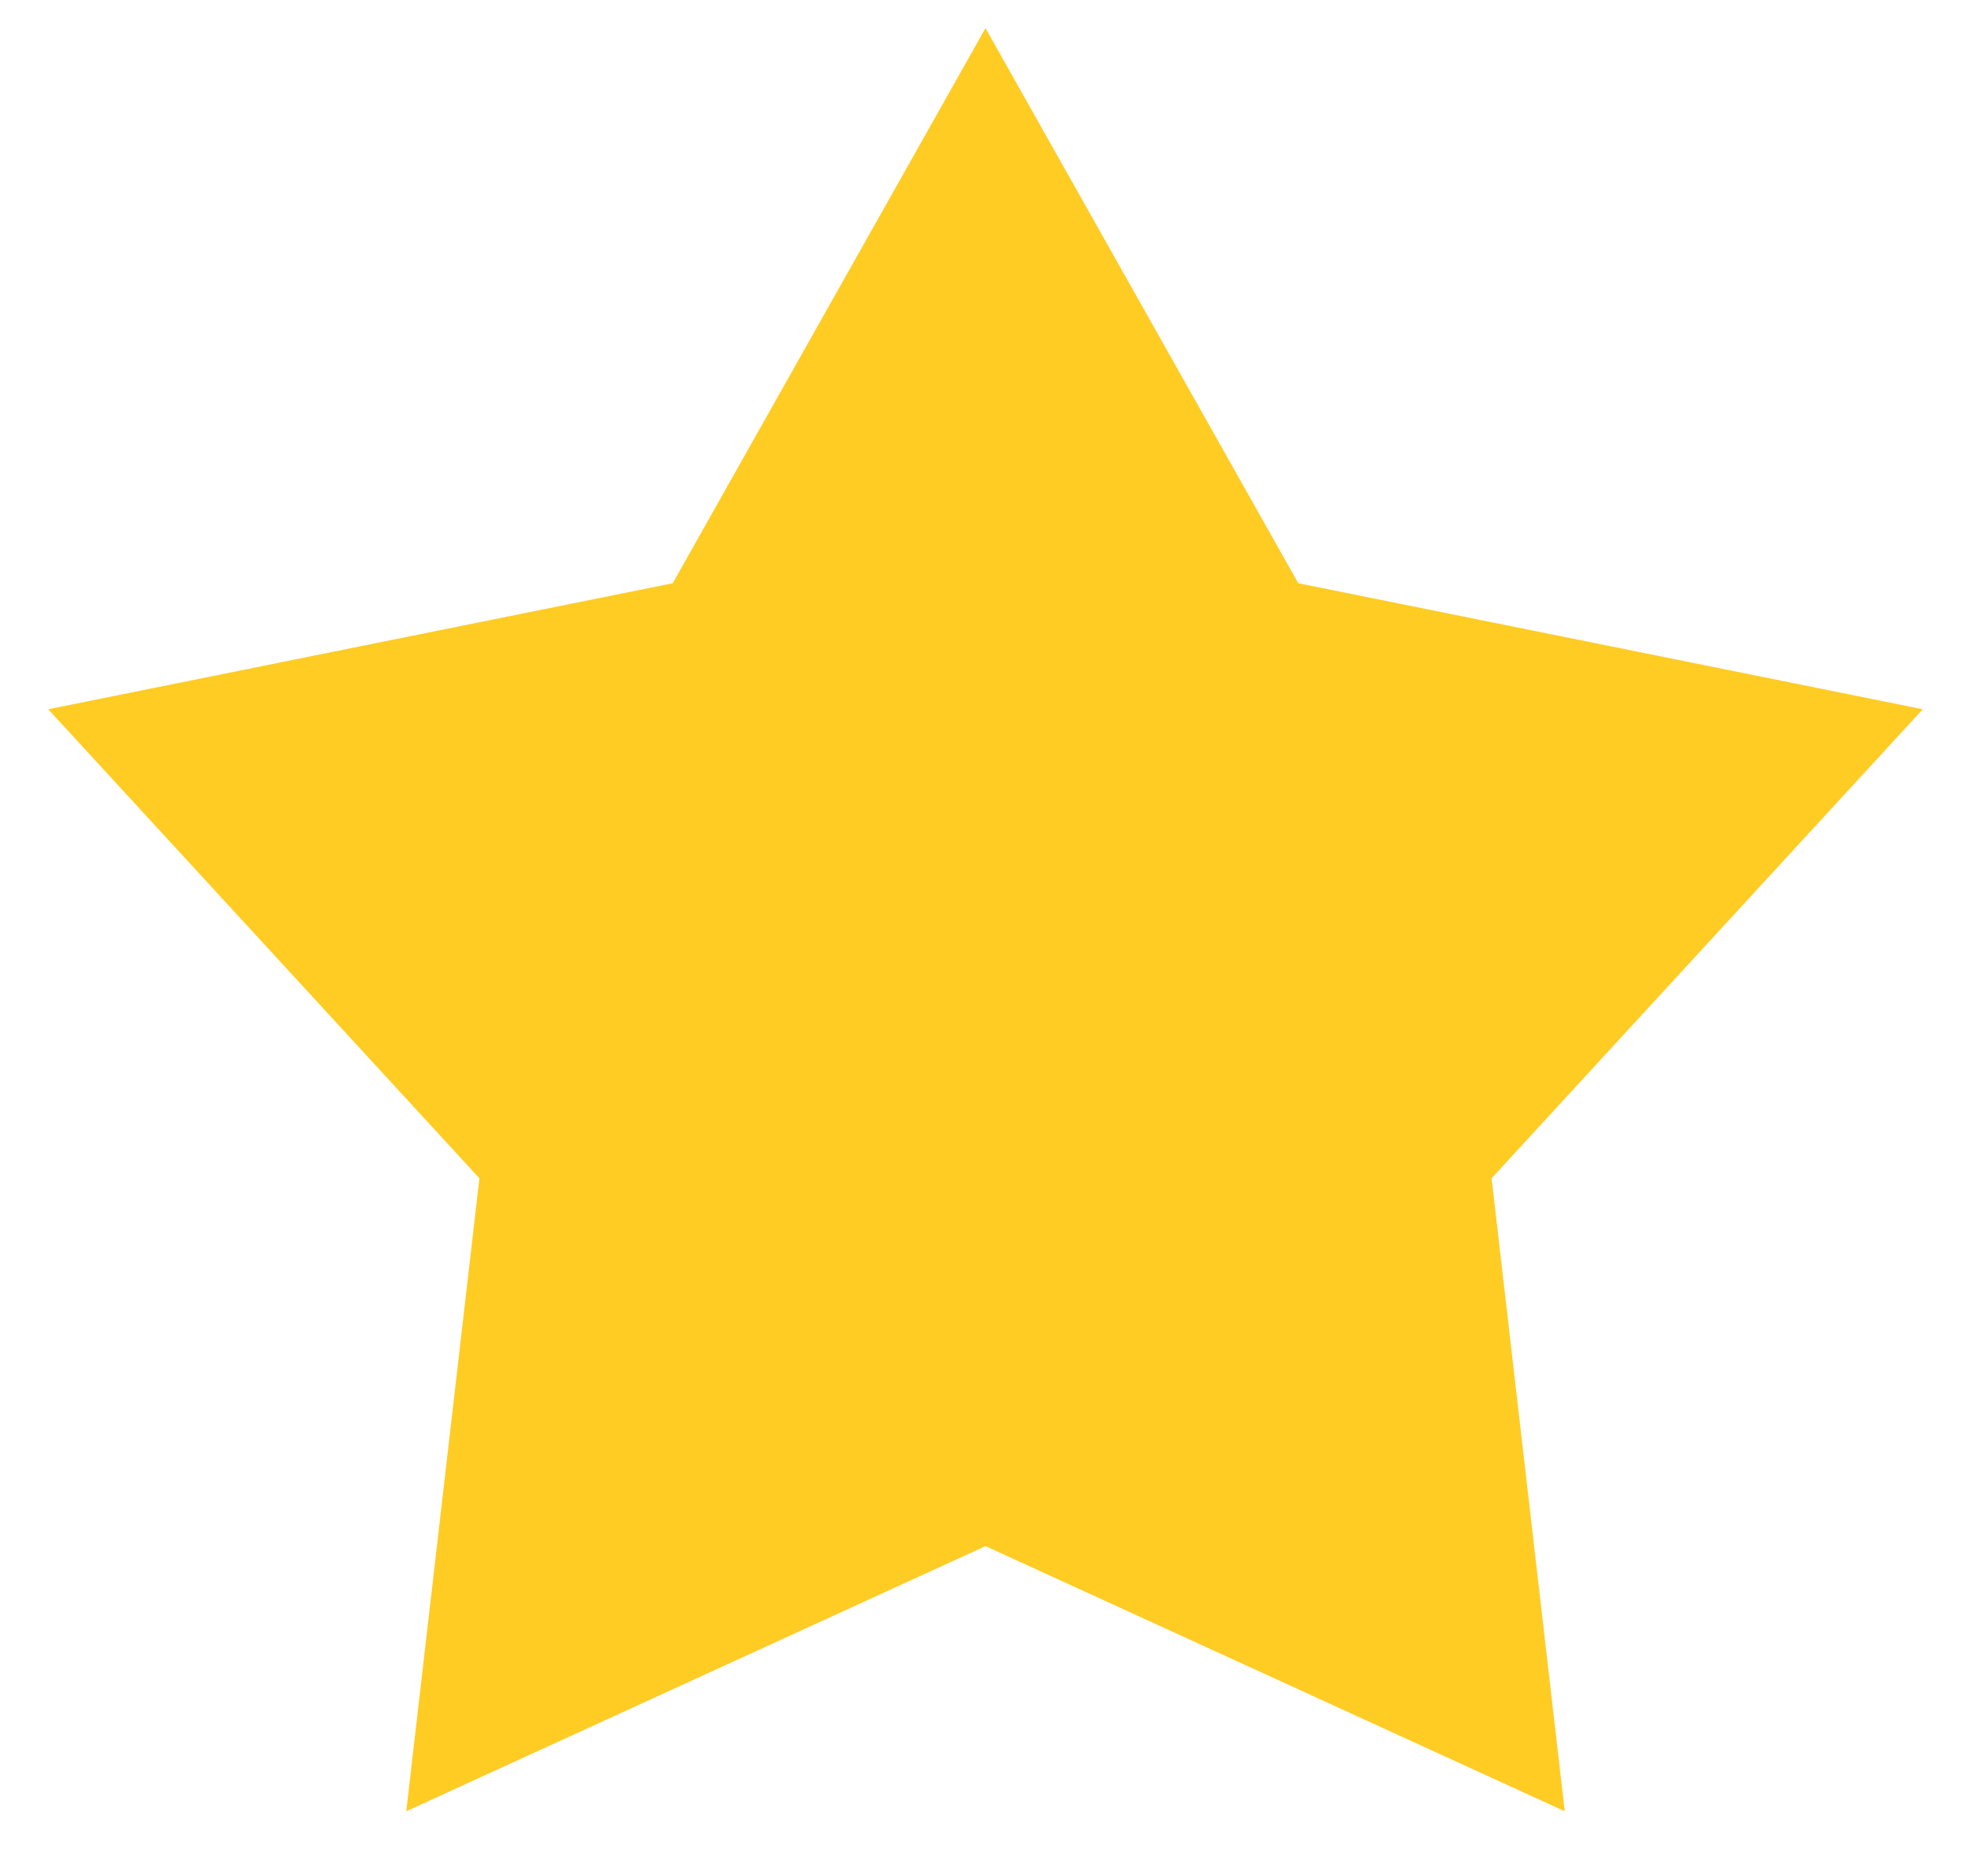 <?xml version="1.0" encoding="UTF-8" standalone="no"?>
<svg width="12.4px" height="11.8px" viewBox="0 0 26 24" version="1.1" xmlns="http://www.w3.org/2000/svg" xmlns:xlink="http://www.w3.org/1999/xlink">
    <!-- Generator: Sketch 3.8.3 (29802) - http://www.bohemiancoding.com/sketch -->
    <title>Star 1</title>
    <desc>Created with Sketch.</desc>
    <defs></defs>
    <g id="Page-1" stroke="none" stroke-width="1" fill="none" fill-rule="evenodd">
        <g id="Movie-Widget" transform="translate(-176, -422)" fill="#FFCC24">
            <g id="Movie-Item" transform="translate(32, 166)">
                <g id="Stars" transform="translate(32, 256)">
                    <polygon id="Star-1" points="125 20.02 117.359 23.517 118.324 15.169 112.636 8.983 120.874 7.321 125 0 129.126 7.321 137.364 8.983 131.676 15.169 132.641 23.517"></polygon>
                </g>
            </g>
        </g>
    </g>
</svg>